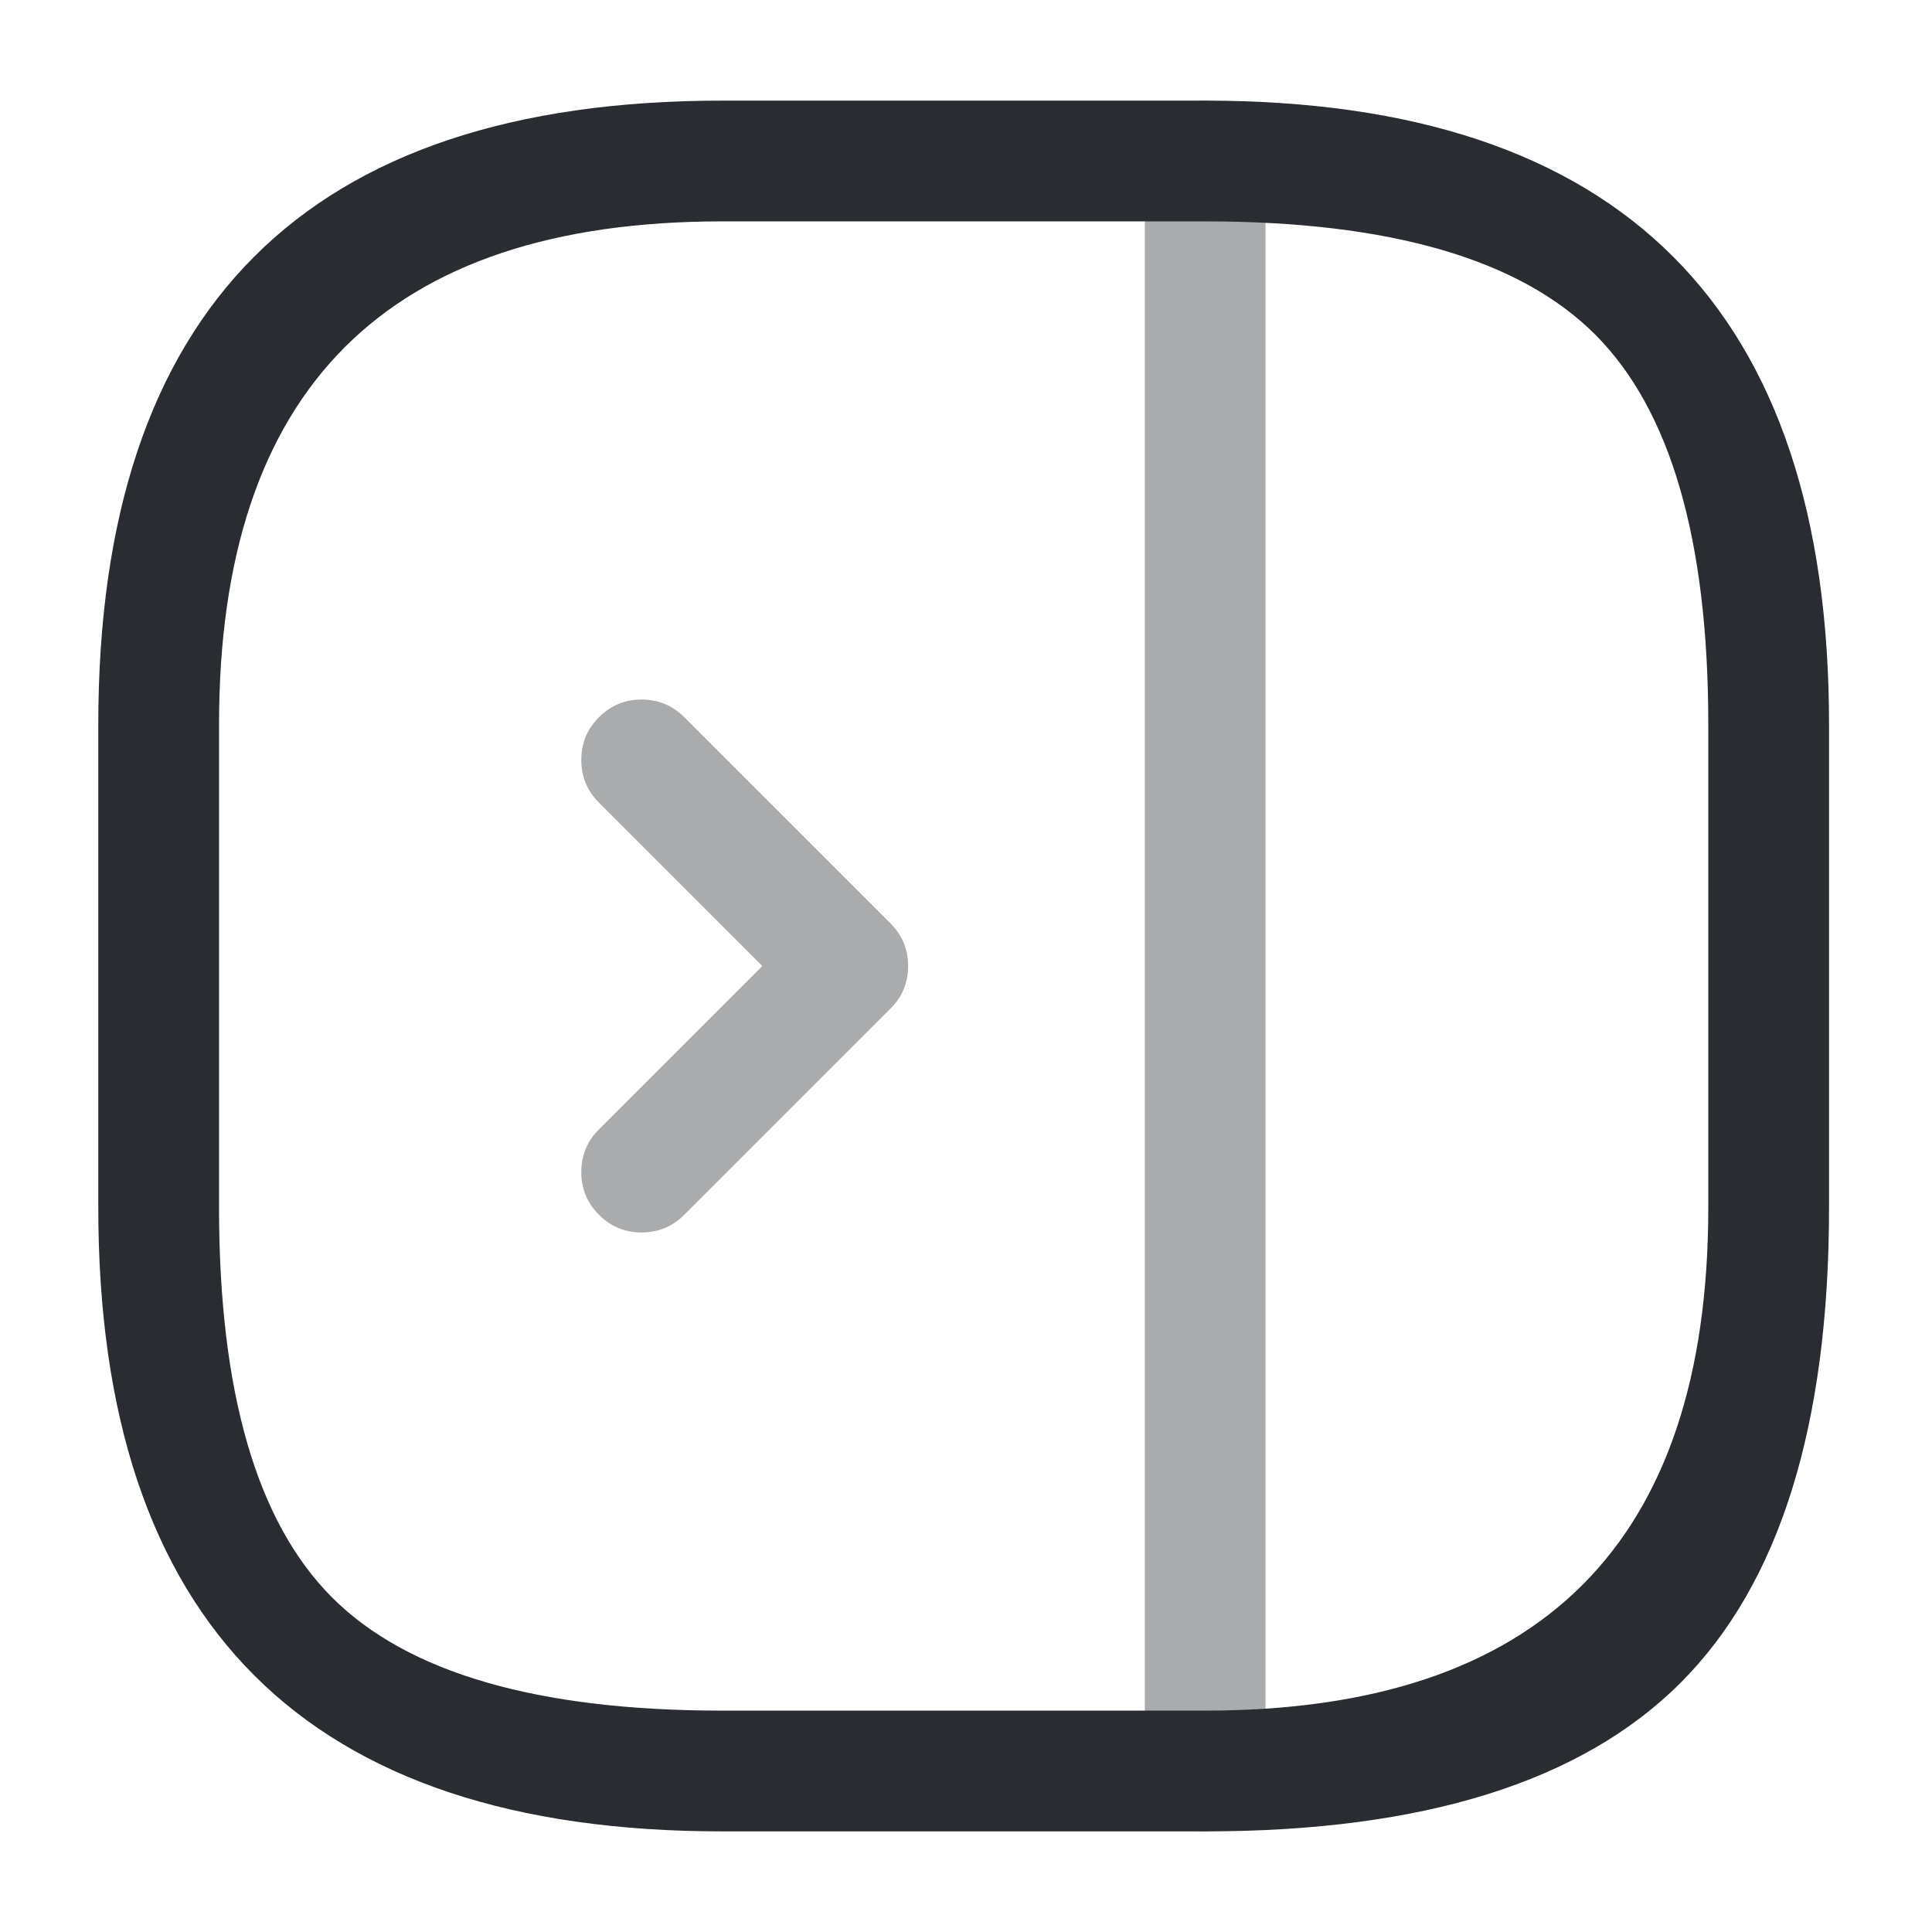 <svg xmlns="http://www.w3.org/2000/svg" width="24" height="24" viewBox="0 0 24 24">
  <defs/>
  <path fill="#292D32" d="M22.721,15 Q22.721,19.061 20.876,20.905 Q19.031,22.75 14.971,22.75 L8.971,22.75 Q1.221,22.75 1.221,15 L1.221,9 Q1.221,1.25 8.971,1.25 L14.971,1.25 Q22.721,1.25 22.721,9 Z M21.221,15 L21.221,9 Q21.221,5.561 19.815,4.155 Q18.41,2.75 14.971,2.75 L8.971,2.75 Q2.721,2.75 2.721,9 L2.721,15 Q2.721,18.439 4.126,19.845 Q5.531,21.25 8.971,21.25 L14.971,21.25 Q21.221,21.25 21.221,15 Z"/>
  <path fill="#292D32" opacity="0.4" d="M15.721,2 L15.721,22 Q15.721,22.311 15.501,22.53 Q15.281,22.75 14.971,22.75 Q14.66,22.75 14.44,22.53 Q14.221,22.311 14.221,22 L14.221,2 Q14.221,1.689 14.44,1.47 Q14.66,1.25 14.971,1.25 Q15.281,1.25 15.501,1.47 Q15.721,1.689 15.721,2 Z"/>
  <path fill="#292D32" opacity="0.4" d="M8.501,8.91 L11.061,11.47 Q11.281,11.689 11.281,12 Q11.281,12.311 11.061,12.53 L8.501,15.09 Q8.281,15.31 7.971,15.31 Q7.66,15.31 7.44,15.09 Q7.221,14.871 7.221,14.56 Q7.221,14.249 7.44,14.03 L9.47,12 L7.44,9.97 Q7.221,9.751 7.221,9.44 Q7.221,9.129 7.44,8.91 Q7.66,8.69 7.971,8.69 Q8.281,8.69 8.501,8.91 Z"/>
</svg>

